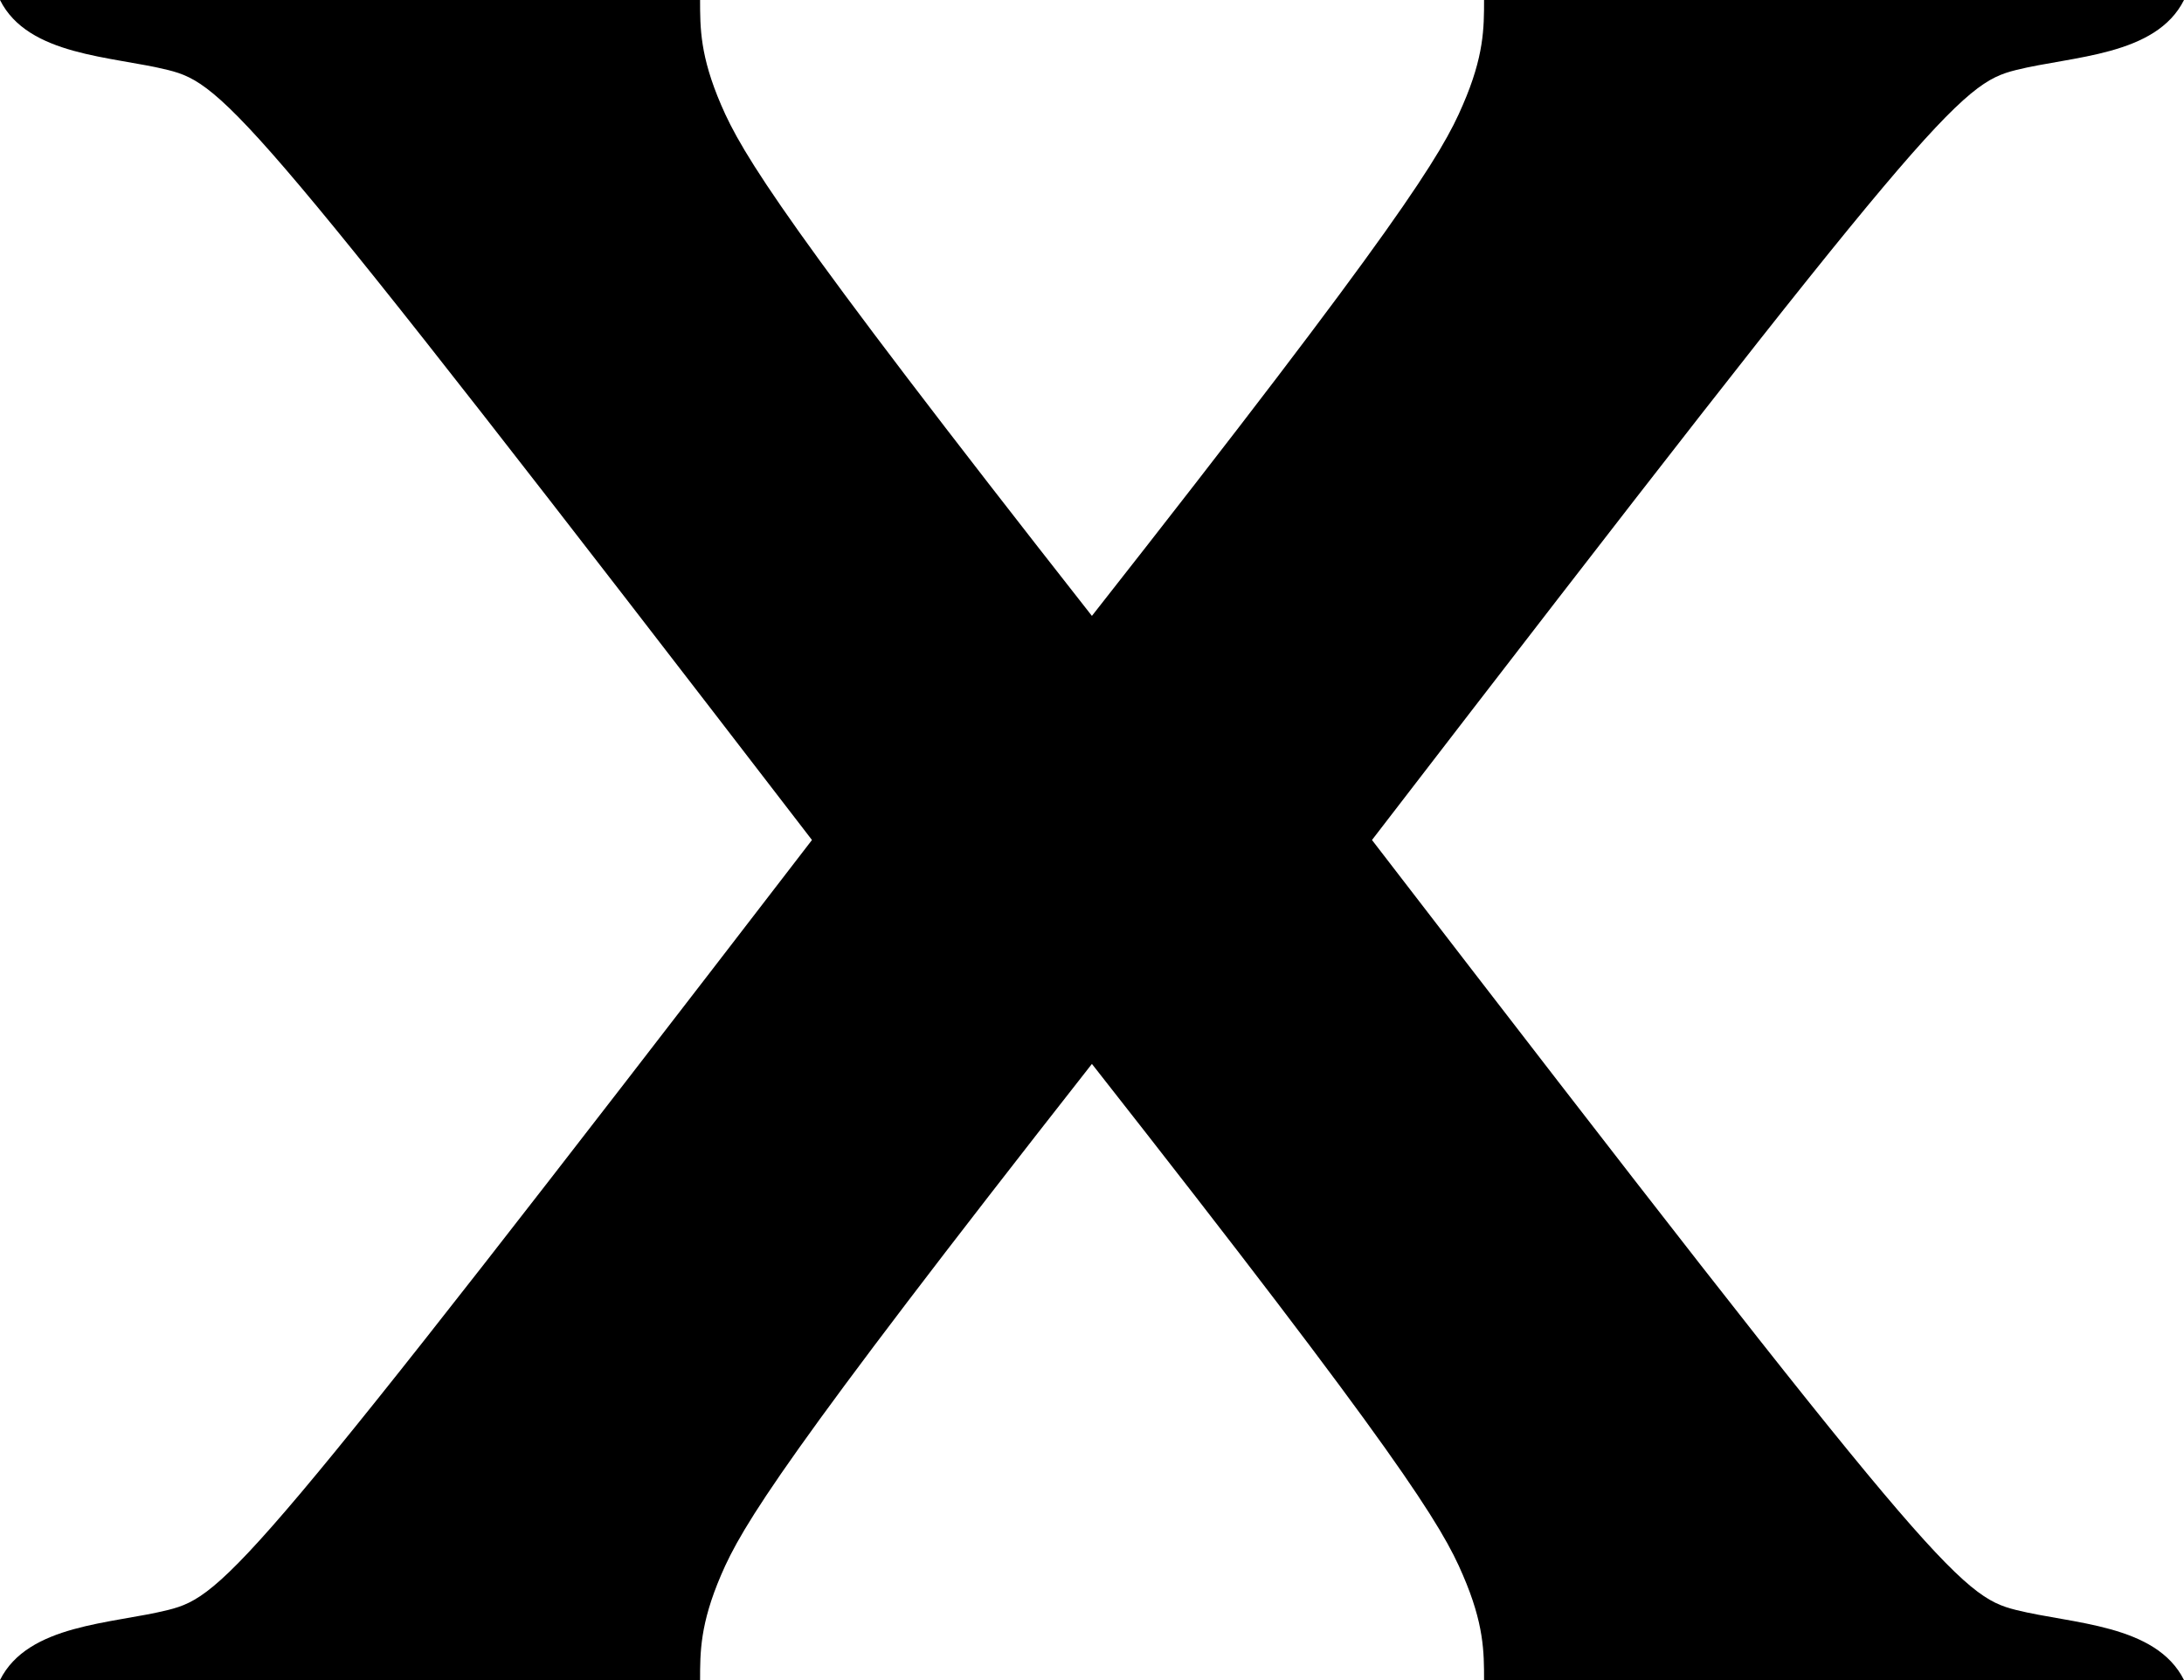 <svg xmlns="http://www.w3.org/2000/svg" width="536.808" height="412.922"><path d="M536.808 412.922c-6.892-13.773-27.545-13.773-41.273-17.22-13.772-3.434-20.653-10.326-158.313-189.247 137.66-178.92 144.54-185.802 158.313-189.248 13.728-3.434 34.381-3.434 41.273-17.207h-172.04c0 6.88 0 13.773-5.209 25.772-5.118 12.044-15.445 29.262-91.177 125.604-75.654-96.342-85.981-113.56-91.144-125.604-5.164-12-5.164-18.891-5.164-25.772H0c6.88 13.773 27.534 13.773 41.307 17.207 13.727 3.446 20.653 10.327 158.267 189.248C61.96 385.376 55.034 392.268 41.307 395.703 27.534 399.149 6.88 399.149 0 412.922h172.074c0-6.892 0-13.773 5.164-25.817 5.163-12.056 15.49-29.218 91.144-125.615 75.732 96.397 86.06 113.56 91.177 125.615 5.209 12.044 5.209 18.925 5.209 25.817z"/></svg>